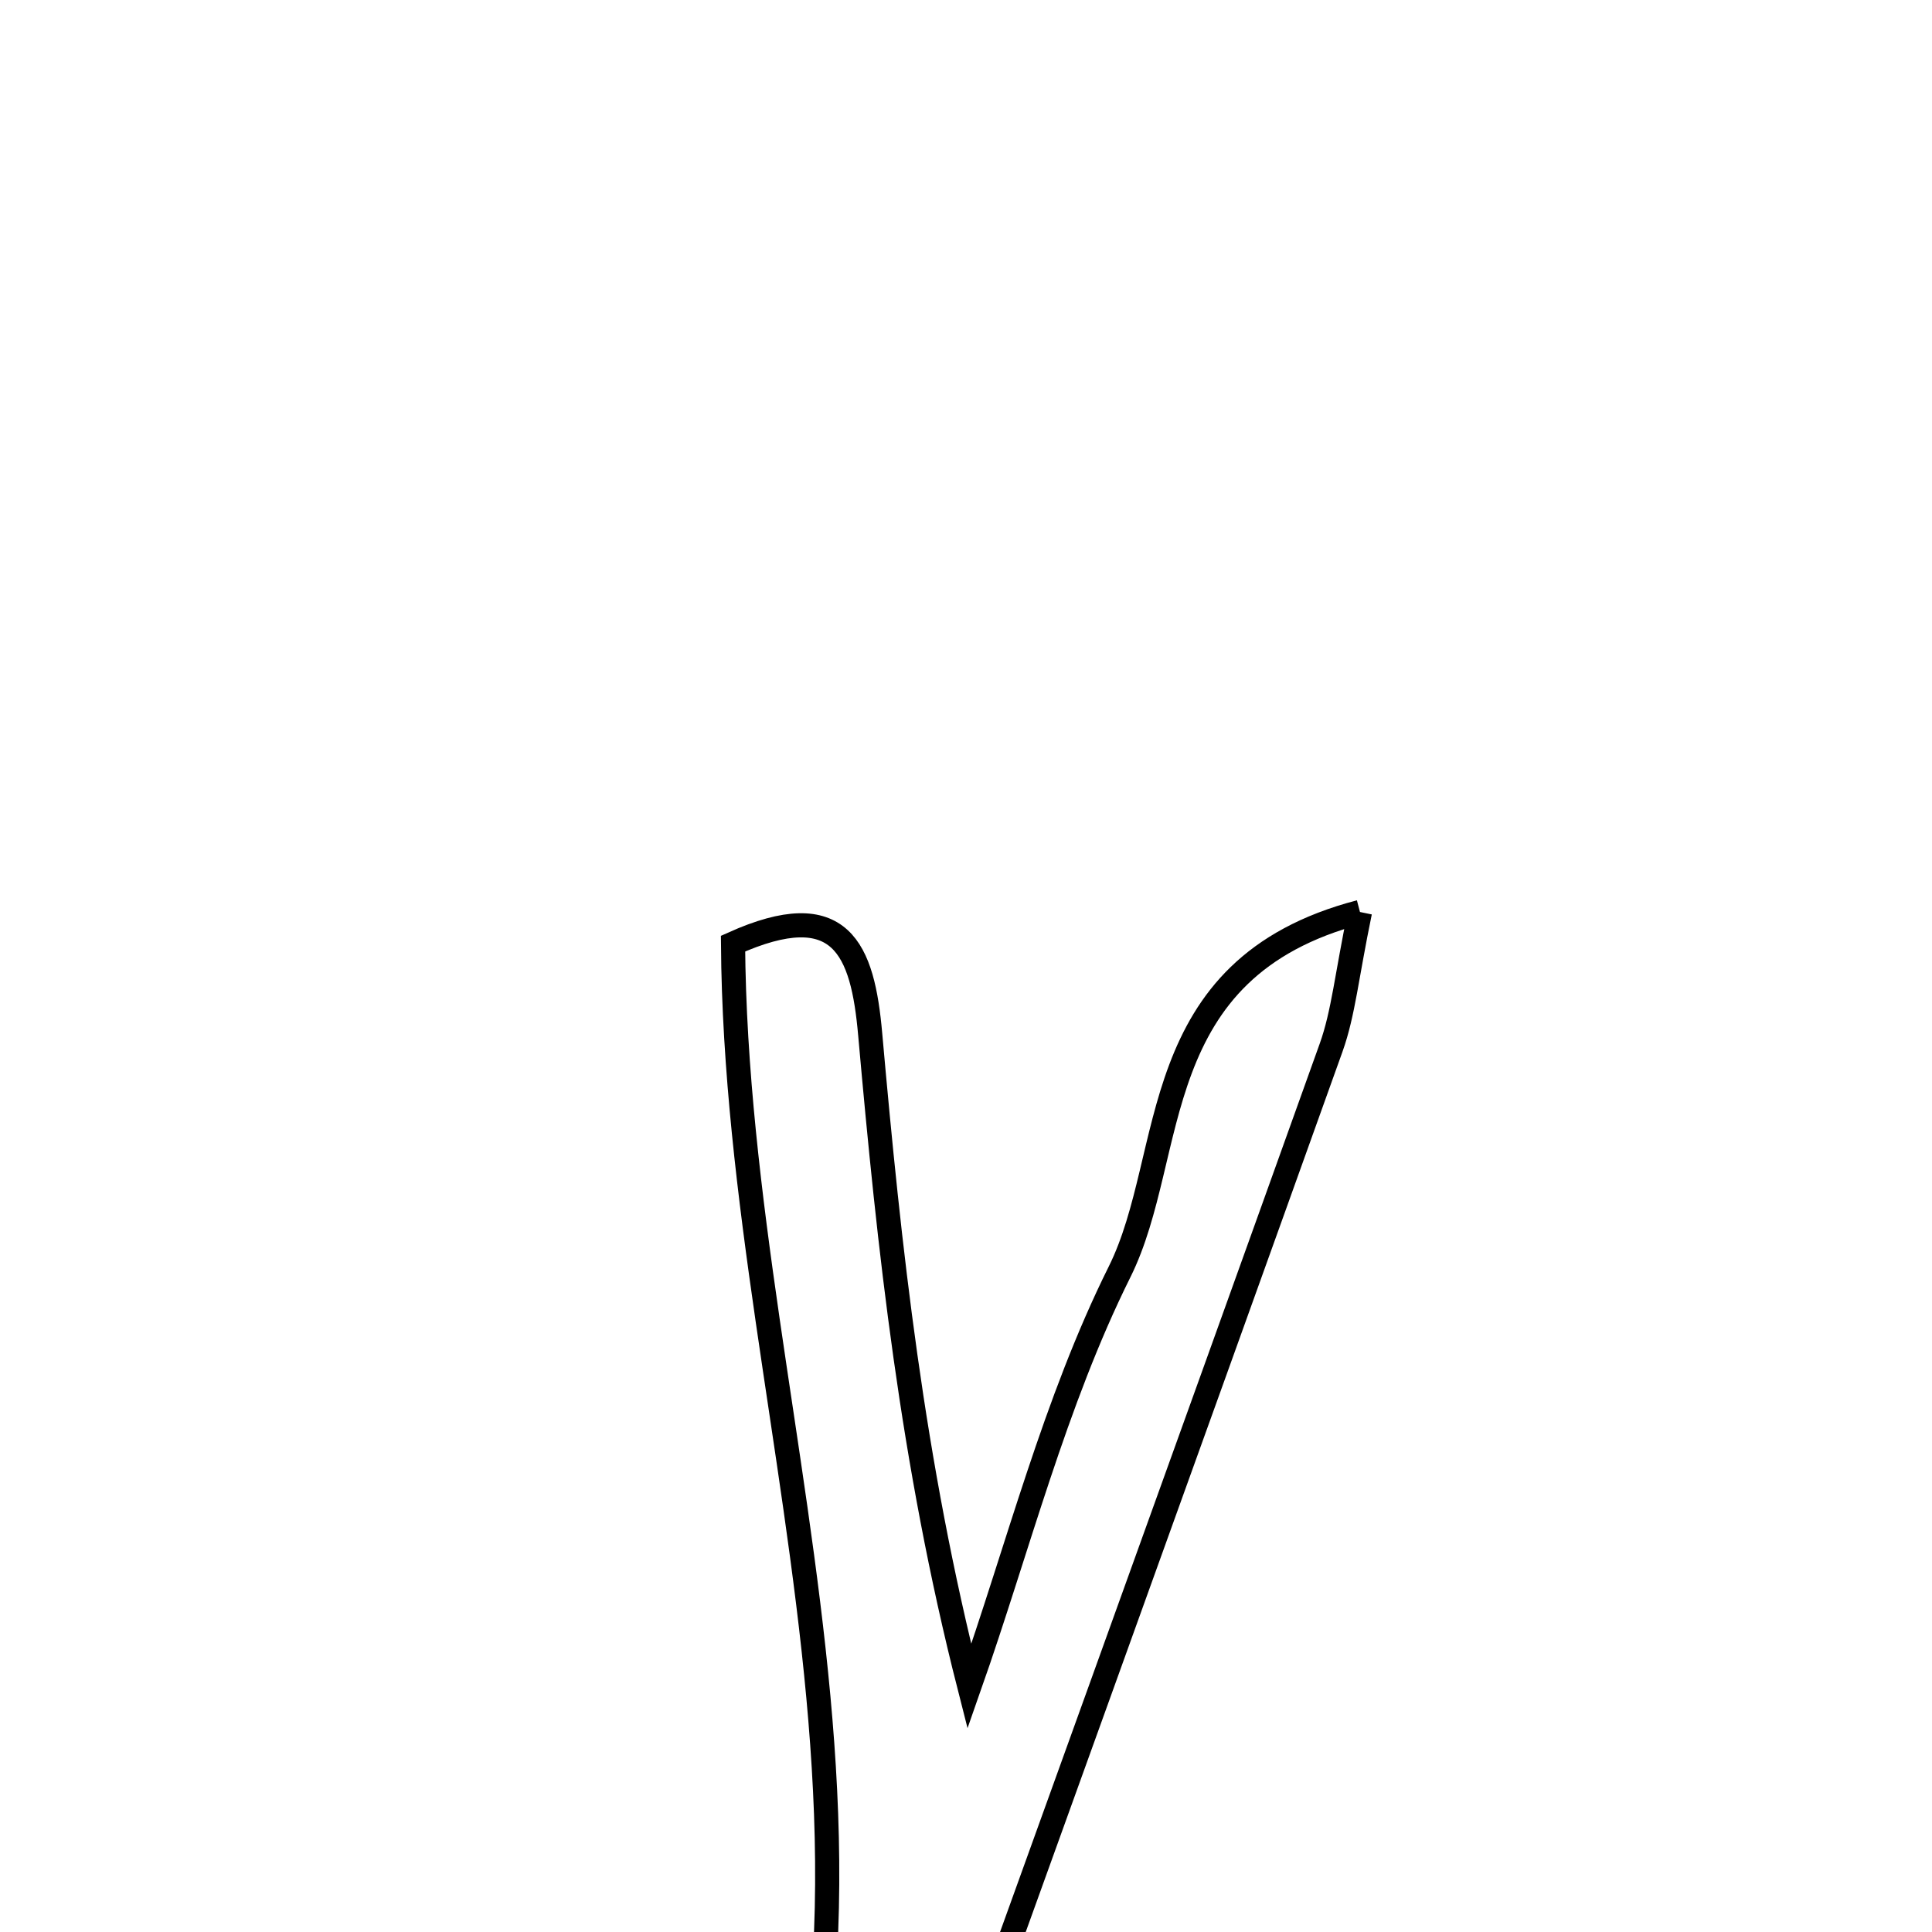 <svg xmlns="http://www.w3.org/2000/svg" viewBox="0.0 0.0 24.0 24.0" height="200px" width="200px"><path fill="none" stroke="black" stroke-width=".3" stroke-opacity="1.0"  filling="0" d="M16.894 11.329 C16.729 12.123 16.688 12.588 16.536 13.013 C14.625 18.348 12.697 23.677 10.777 29.009 C10.44 29.945 10.19 30.986 8.442 30.316 C12.11 24.24 9.15 17.957 9.106 11.722 C10.451 11.118 10.717 11.793 10.81 12.85 C11.046 15.505 11.33 18.155 12.042 20.95 C12.648 19.225 13.1 17.423 13.908 15.799 C14.637 14.333 14.202 12.033 16.894 11.329"></path></svg>